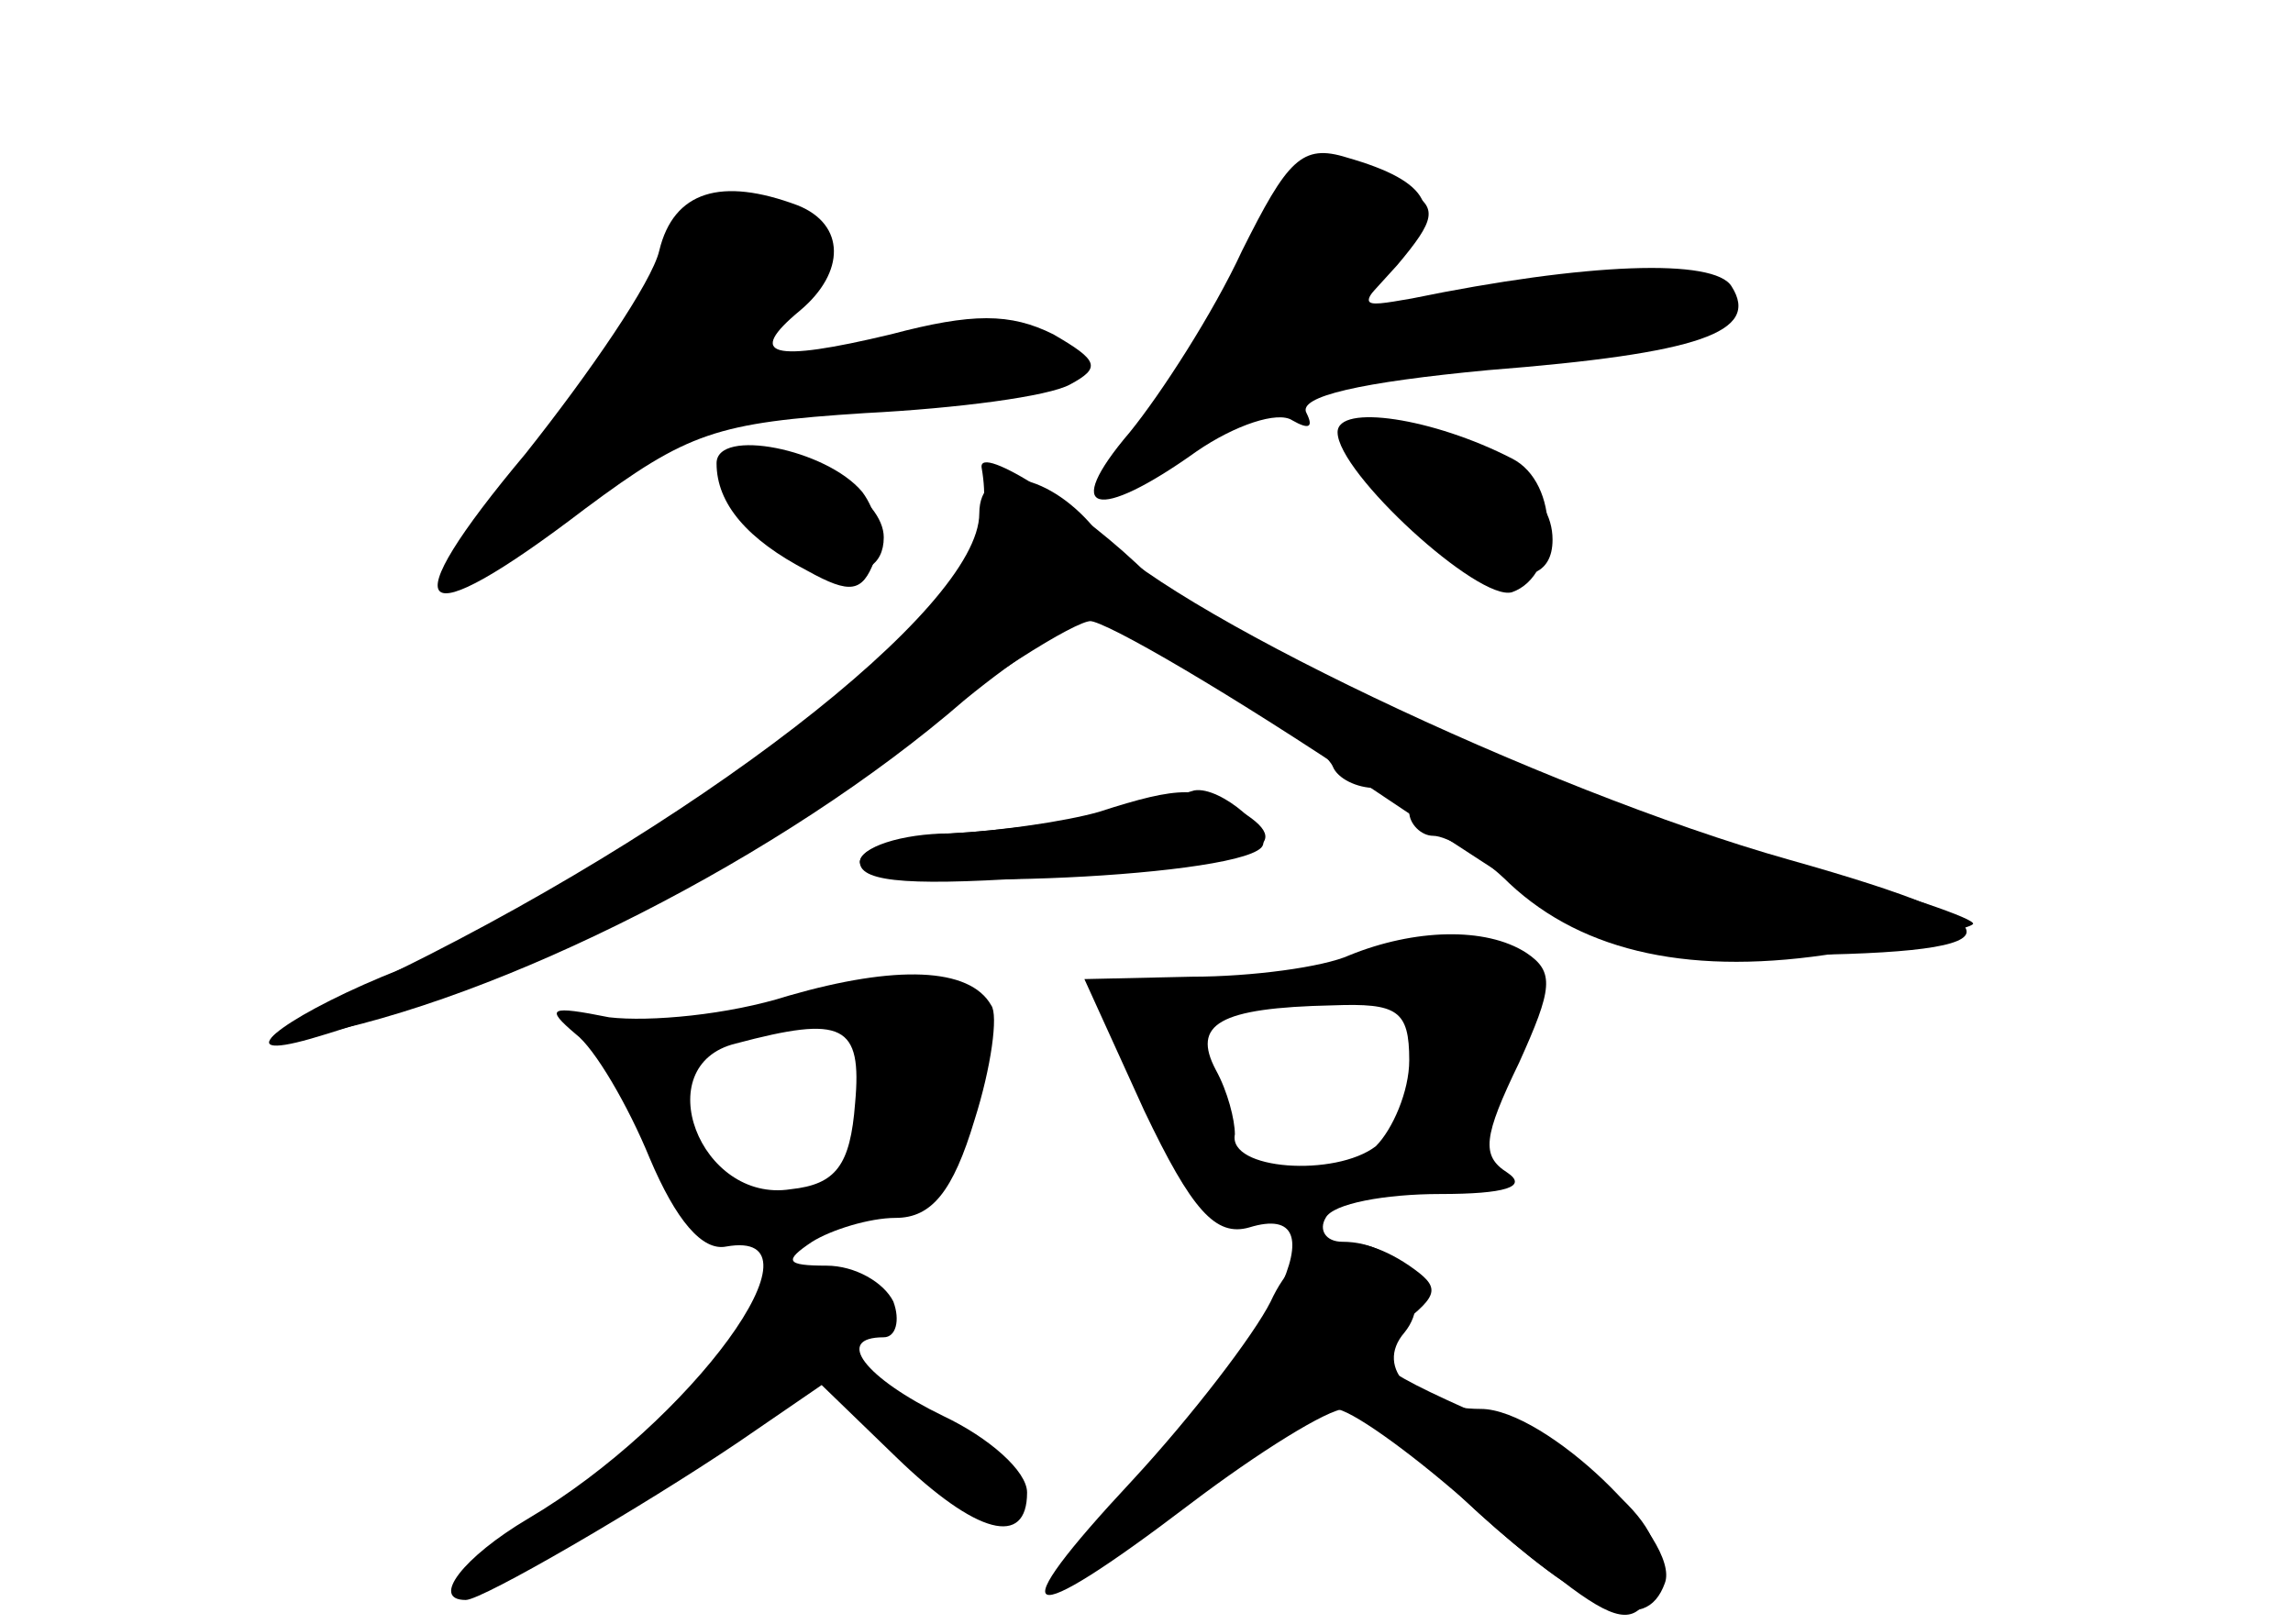 <?xml version="1.0" standalone="no"?>
<!DOCTYPE svg PUBLIC "-//W3C//DTD SVG 20010904//EN"
 "http://www.w3.org/TR/2001/REC-SVG-20010904/DTD/svg10.dtd">
<svg version="1.0" xmlns="http://www.w3.org/2000/svg"
 width="96pt" height="68pt" viewBox="0 0 96 68"
 preserveAspectRatio="xMidYMid meet">
<g transform="translate(0,68) scale(0.1,-0.1)" fill="#000000" stroke="none">
<g id="part-0" class="char-part">
  <path d="M520 575 c-12 -26 -34 -60 -47 -76 -29 -34 -14 -38 28 -8 16 11 34
17 40 13 7 -4 9 -3 6 3 -4 7 23 13 76 18 89 7 114 16 102 35 -7 12 -61 10
-134 -5 -23 -4 -23 -4 -5 16 19 21 13 33 -22 43 -19 6 -25 -1 -44 -39z"/>
  <path d="M276 575 c-3 -13 -29 -51 -56 -85 -57 -68 -47 -78 25 -23 43 32 55
36 117 40 39 2 77 7 86 12 13 7 12 10 -7 21 -18 9 -34 9 -68 0 -50 -12 -61 -9
-38 10 19 16 19 36 -1 44 -32 12 -52 6 -58 -19z"/>
  <path d="M560 499 c0 -17 59 -71 73 -67 20 7 20 46 0 56 -33 17 -73 23 -73 11z"/>
  <path d="M300 486 c0 -17 13 -32 38 -45 18 -10 23 -9 28 4 4 8 1 21 -5 29 -15
18 -61 27 -61 12z"/>
  <path d="M411 484 c4 -23 -3 -41 -29 -71 -28 -33 -163 -119 -222 -142 -43 -18
-65 -36 -30 -26 76 22 180 74 243 121 39 30 77 54 84 54 16 0 96 -49 101 -61
2 -5 10 -9 18 -9 8 0 14 -4 14 -10 0 -5 5 -10 10 -10 6 0 21 -9 32 -20 31 -29
77 -39 138 -29 29 4 54 10 56 12 2 2 -31 13 -73 25 -90 24 -244 93 -272 121
-27 27 -72 56 -70 45z"/>
  <path d="M465 340 c-16 -4 -47 -8 -67 -9 -21 0 -38 -6 -38 -12 0 -13 155 -7
168 6 6 6 -17 26 -28 24 -3 -1 -18 -5 -35 -9z"/>
  <path d="M565 280 c-11 -5 -41 -9 -66 -9 l-45 -1 25 -55 c20 -42 30 -53 44
-49 39 12 12 -45 -54 -113 -48 -50 -26 -46 42 8 20 16 42 29 48 29 6 0 30 -17
54 -38 52 -48 76 -57 84 -35 7 18 -50 73 -77 73 -28 0 -45 17 -32 32 13 16 -2
38 -26 38 -7 0 -10 5 -7 10 3 6 25 10 48 10 27 0 37 3 28 9 -11 7 -10 15 5 46
14 31 15 38 3 46 -17 11 -47 10 -74 -1z m25 -44 c0 -13 -7 -29 -14 -36 -17
-13 -62 -10 -59 5 0 6 -3 18 -8 27 -10 19 1 26 49 27 27 1 32 -2 32 -23z"/>
  <path d="M330 263 c-25 -8 -58 -11 -75 -9 -25 5 -27 4 -14 -7 8 -6 22 -30 31
-52 11 -26 22 -39 32 -37 45 8 -15 -74 -83 -114 -27 -16 -41 -34 -26 -34 7 0
74 39 114 66 l35 24 31 -30 c34 -33 55 -38 55 -15 0 9 -16 23 -35 32 -33 16
-46 33 -25 33 5 0 7 7 4 15 -4 8 -16 15 -28 15 -17 0 -18 2 -6 10 8 5 24 10
35 10 15 0 24 11 33 41 7 22 10 44 7 48 -9 16 -40 17 -85 4z m28 -45 c-2 -26
-8 -34 -27 -36 -38 -6 -60 52 -23 61 45 12 53 8 50 -25z"/>
</g>
<g id="part-1" class="char-part">
  <path d="M530 584 c-6 -14 -24 -46 -42 -71 -31 -47 -27 -48 27 -8 23 17 49 23
113 28 46 3 86 8 90 12 11 10 -22 26 -43 20 -11 -3 -40 -8 -65 -12 l-45 -6 20
22 c16 19 17 24 5 31 -27 17 -50 11 -60 -16z"/>
  <path d="M276 566 c-8 -19 -31 -52 -51 -75 -21 -23 -35 -44 -32 -47 7 -7 57
26 77 51 9 10 31 15 74 15 68 0 106 8 106 21 0 11 -54 11 -102 0 -43 -10 -48
-3 -17 25 19 17 19 19 3 31 -28 21 -43 15 -58 -21z"/>
  <path d="M570 484 c33 -42 80 -60 80 -30 0 20 -22 35 -61 43 -32 6 -33 5 -19
-13z"/>
  <path d="M316 465 c18 -27 54 -34 54 -10 0 16 -30 35 -55 35 -14 0 -14 -2 1
-25z"/>
</g>
<g id="part-2" class="char-part">
  <path d="M410 465 c0 -40 -121 -133 -255 -197 -45 -22 -52 -27 -27 -22 81 15
200 75 276 141 22 18 45 33 52 33 7 0 60 -31 118 -70 100 -67 107 -70 163 -70
111 0 115 11 12 40 -103 29 -264 106 -291 139 -20 24 -48 28 -48 6z"/>
</g>
<g id="part-3" class="char-part">
  <path d="M460 340 c-14 -4 -42 -8 -62 -9 -21 -1 -38 -6 -38 -12 0 -9 24 -10
81 -6 85 5 103 12 79 27 -17 11 -26 11 -60 0z"/>
</g>
<g id="part-4" class="char-part">
  <path d="M532 135 c-7 -14 -33 -48 -58 -75 -56 -60 -47 -64 24 -10 29 22 58
40 65 40 8 0 24 -12 38 -26 13 -14 37 -35 53 -46 22 -17 30 -18 36 -7 15 23
-10 50 -67 75 -52 23 -54 26 -37 39 17 13 17 16 4 25 -25 17 -46 11 -58 -15z"/>
</g>
</g>
</svg>